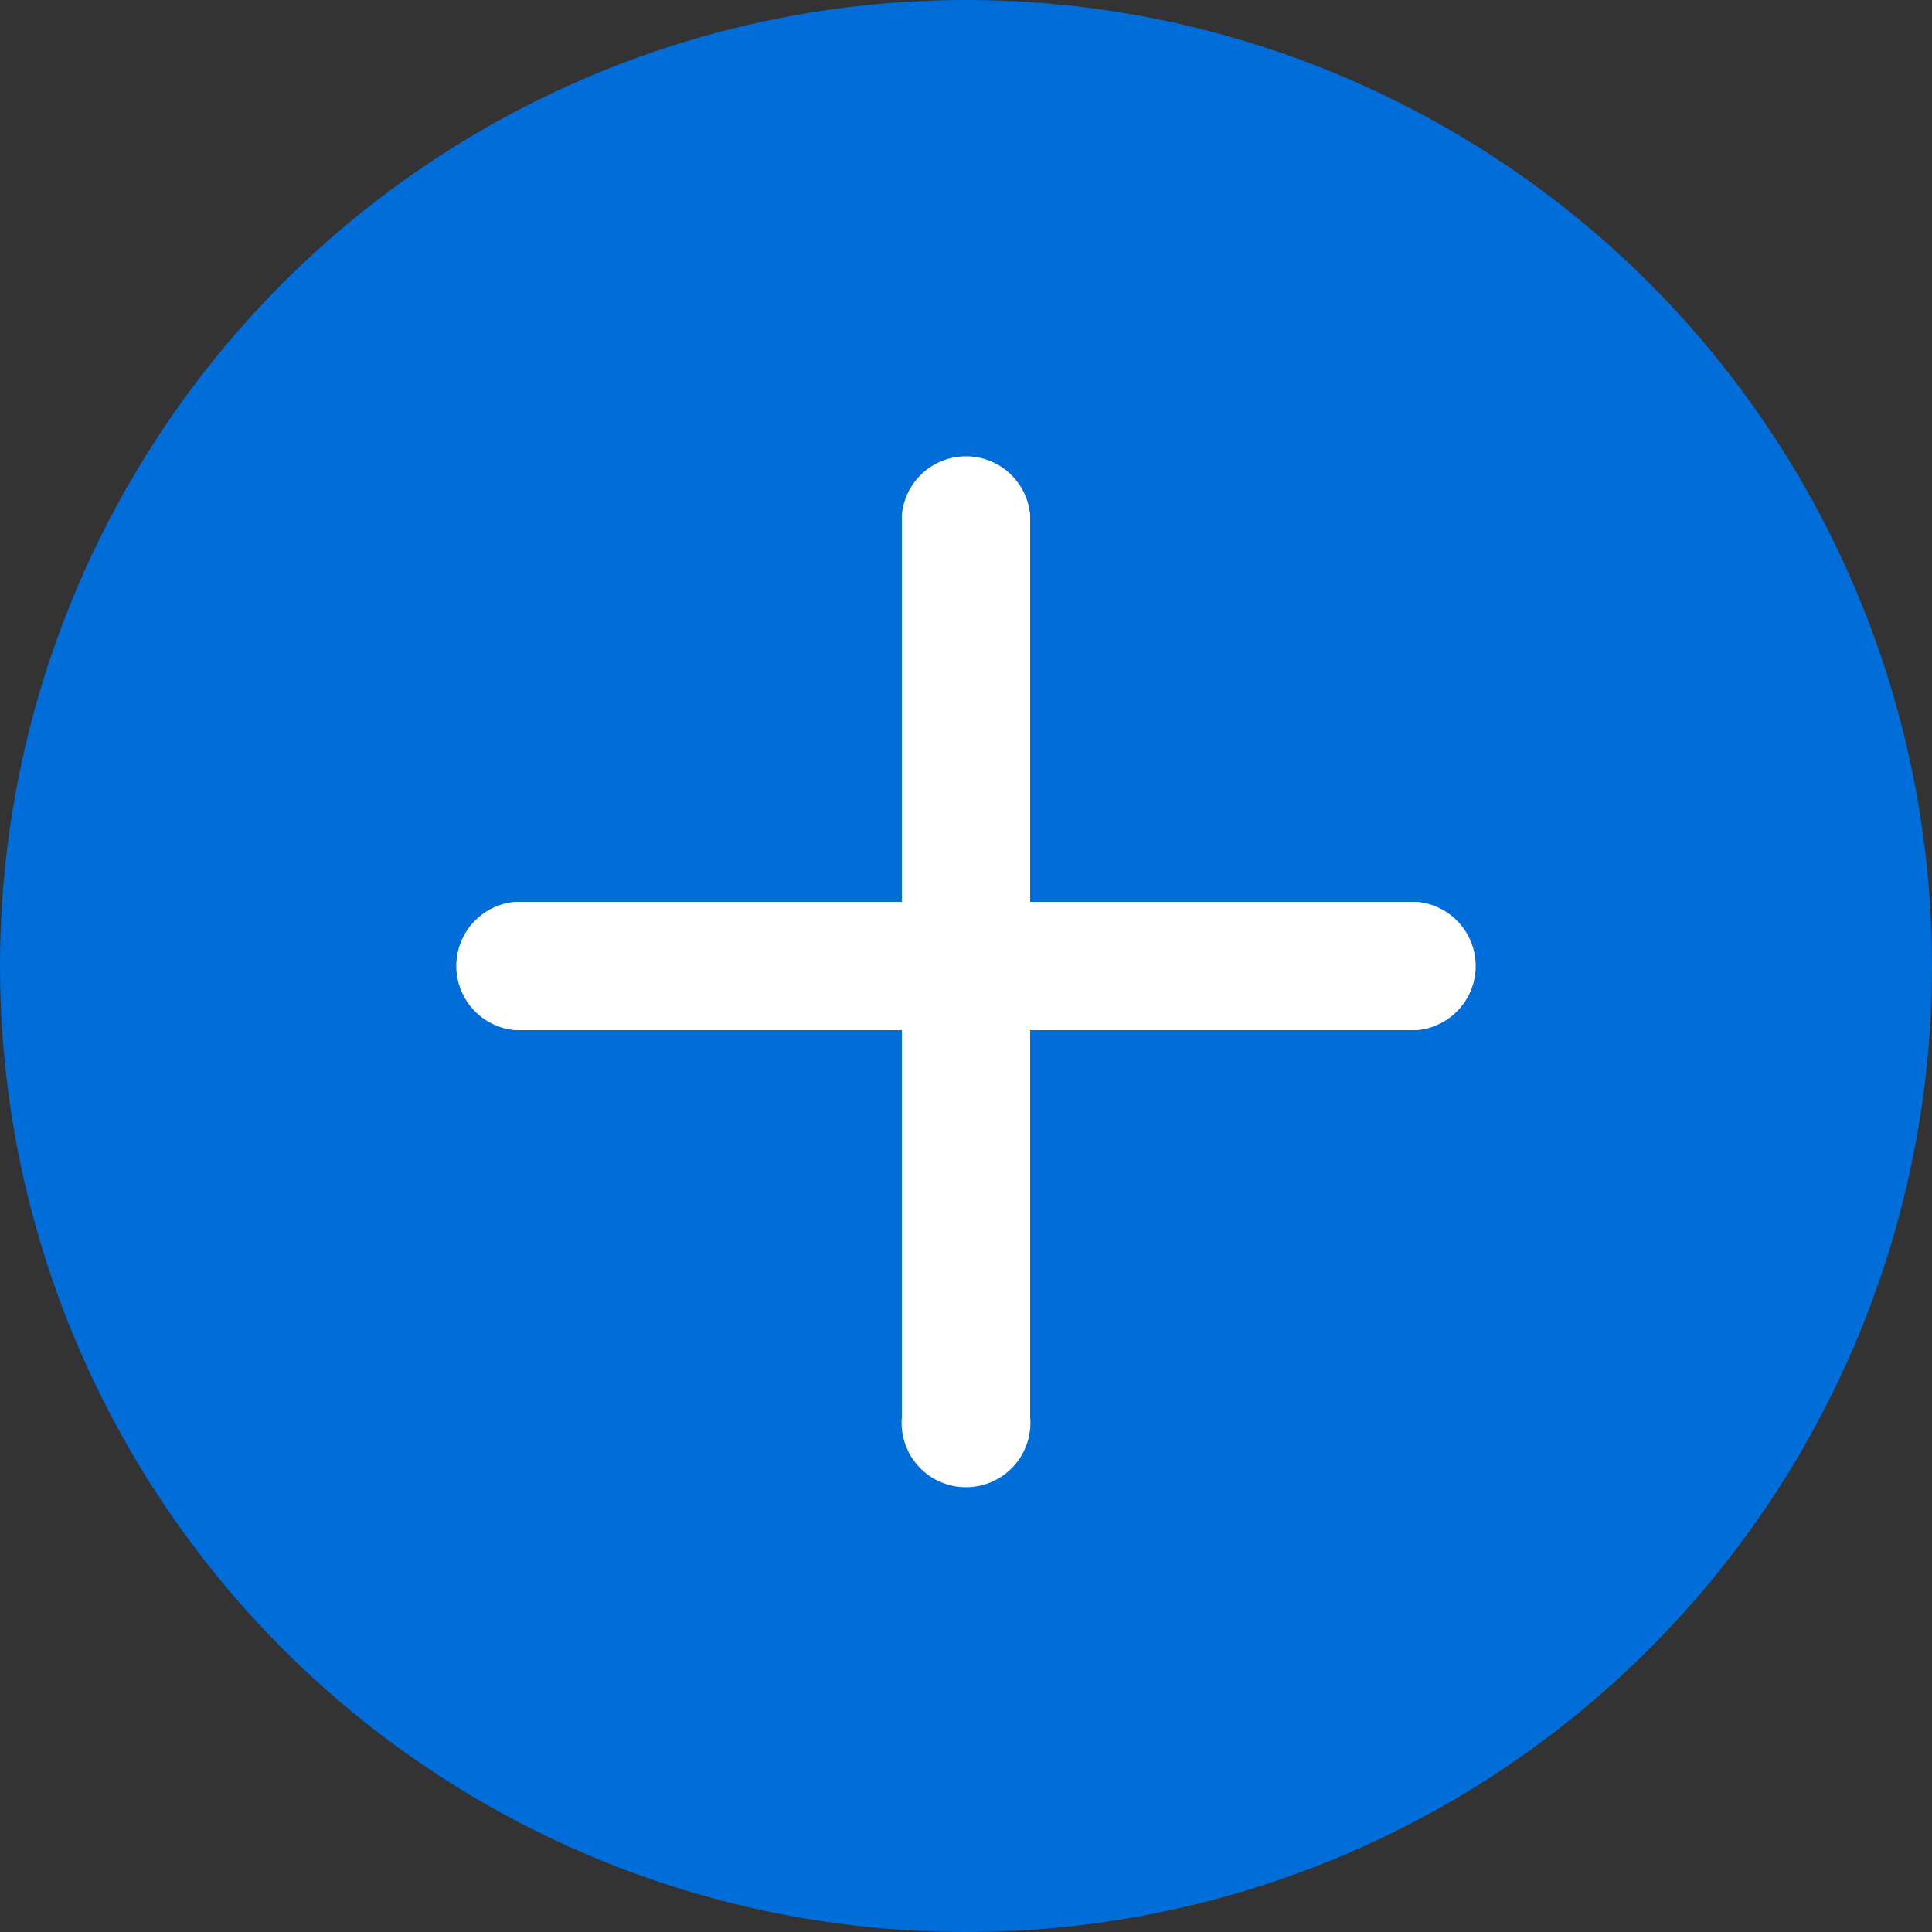 <svg xmlns="http://www.w3.org/2000/svg" width="30" height="30" viewBox="0 0 30 30">
  <rect x="0" y="0" width="30" height="30" fill="#333333" stroke="none"/>
  <g id="Group_61" data-name="Group 61" transform="translate(-6948 -5018)">
    <circle id="Ellipse_29" data-name="Ellipse 29" cx="15" cy="15" r="15" transform="translate(6948 5018)" fill="#006dd9"/>
    <path id="Icon_ionic-ios-add" data-name="Icon ionic-ios-add" d="M23.969,15.969H17.961V9.961a1,1,0,0,0-1.992,0v6.008H9.961a1,1,0,0,0,0,1.992h6.008v6.008a1,1,0,1,0,1.992,0V17.961h6.008a1,1,0,0,0,0-1.992Z" transform="translate(6946.035 5016.035)" fill="#fff"/>
  </g>
</svg>
